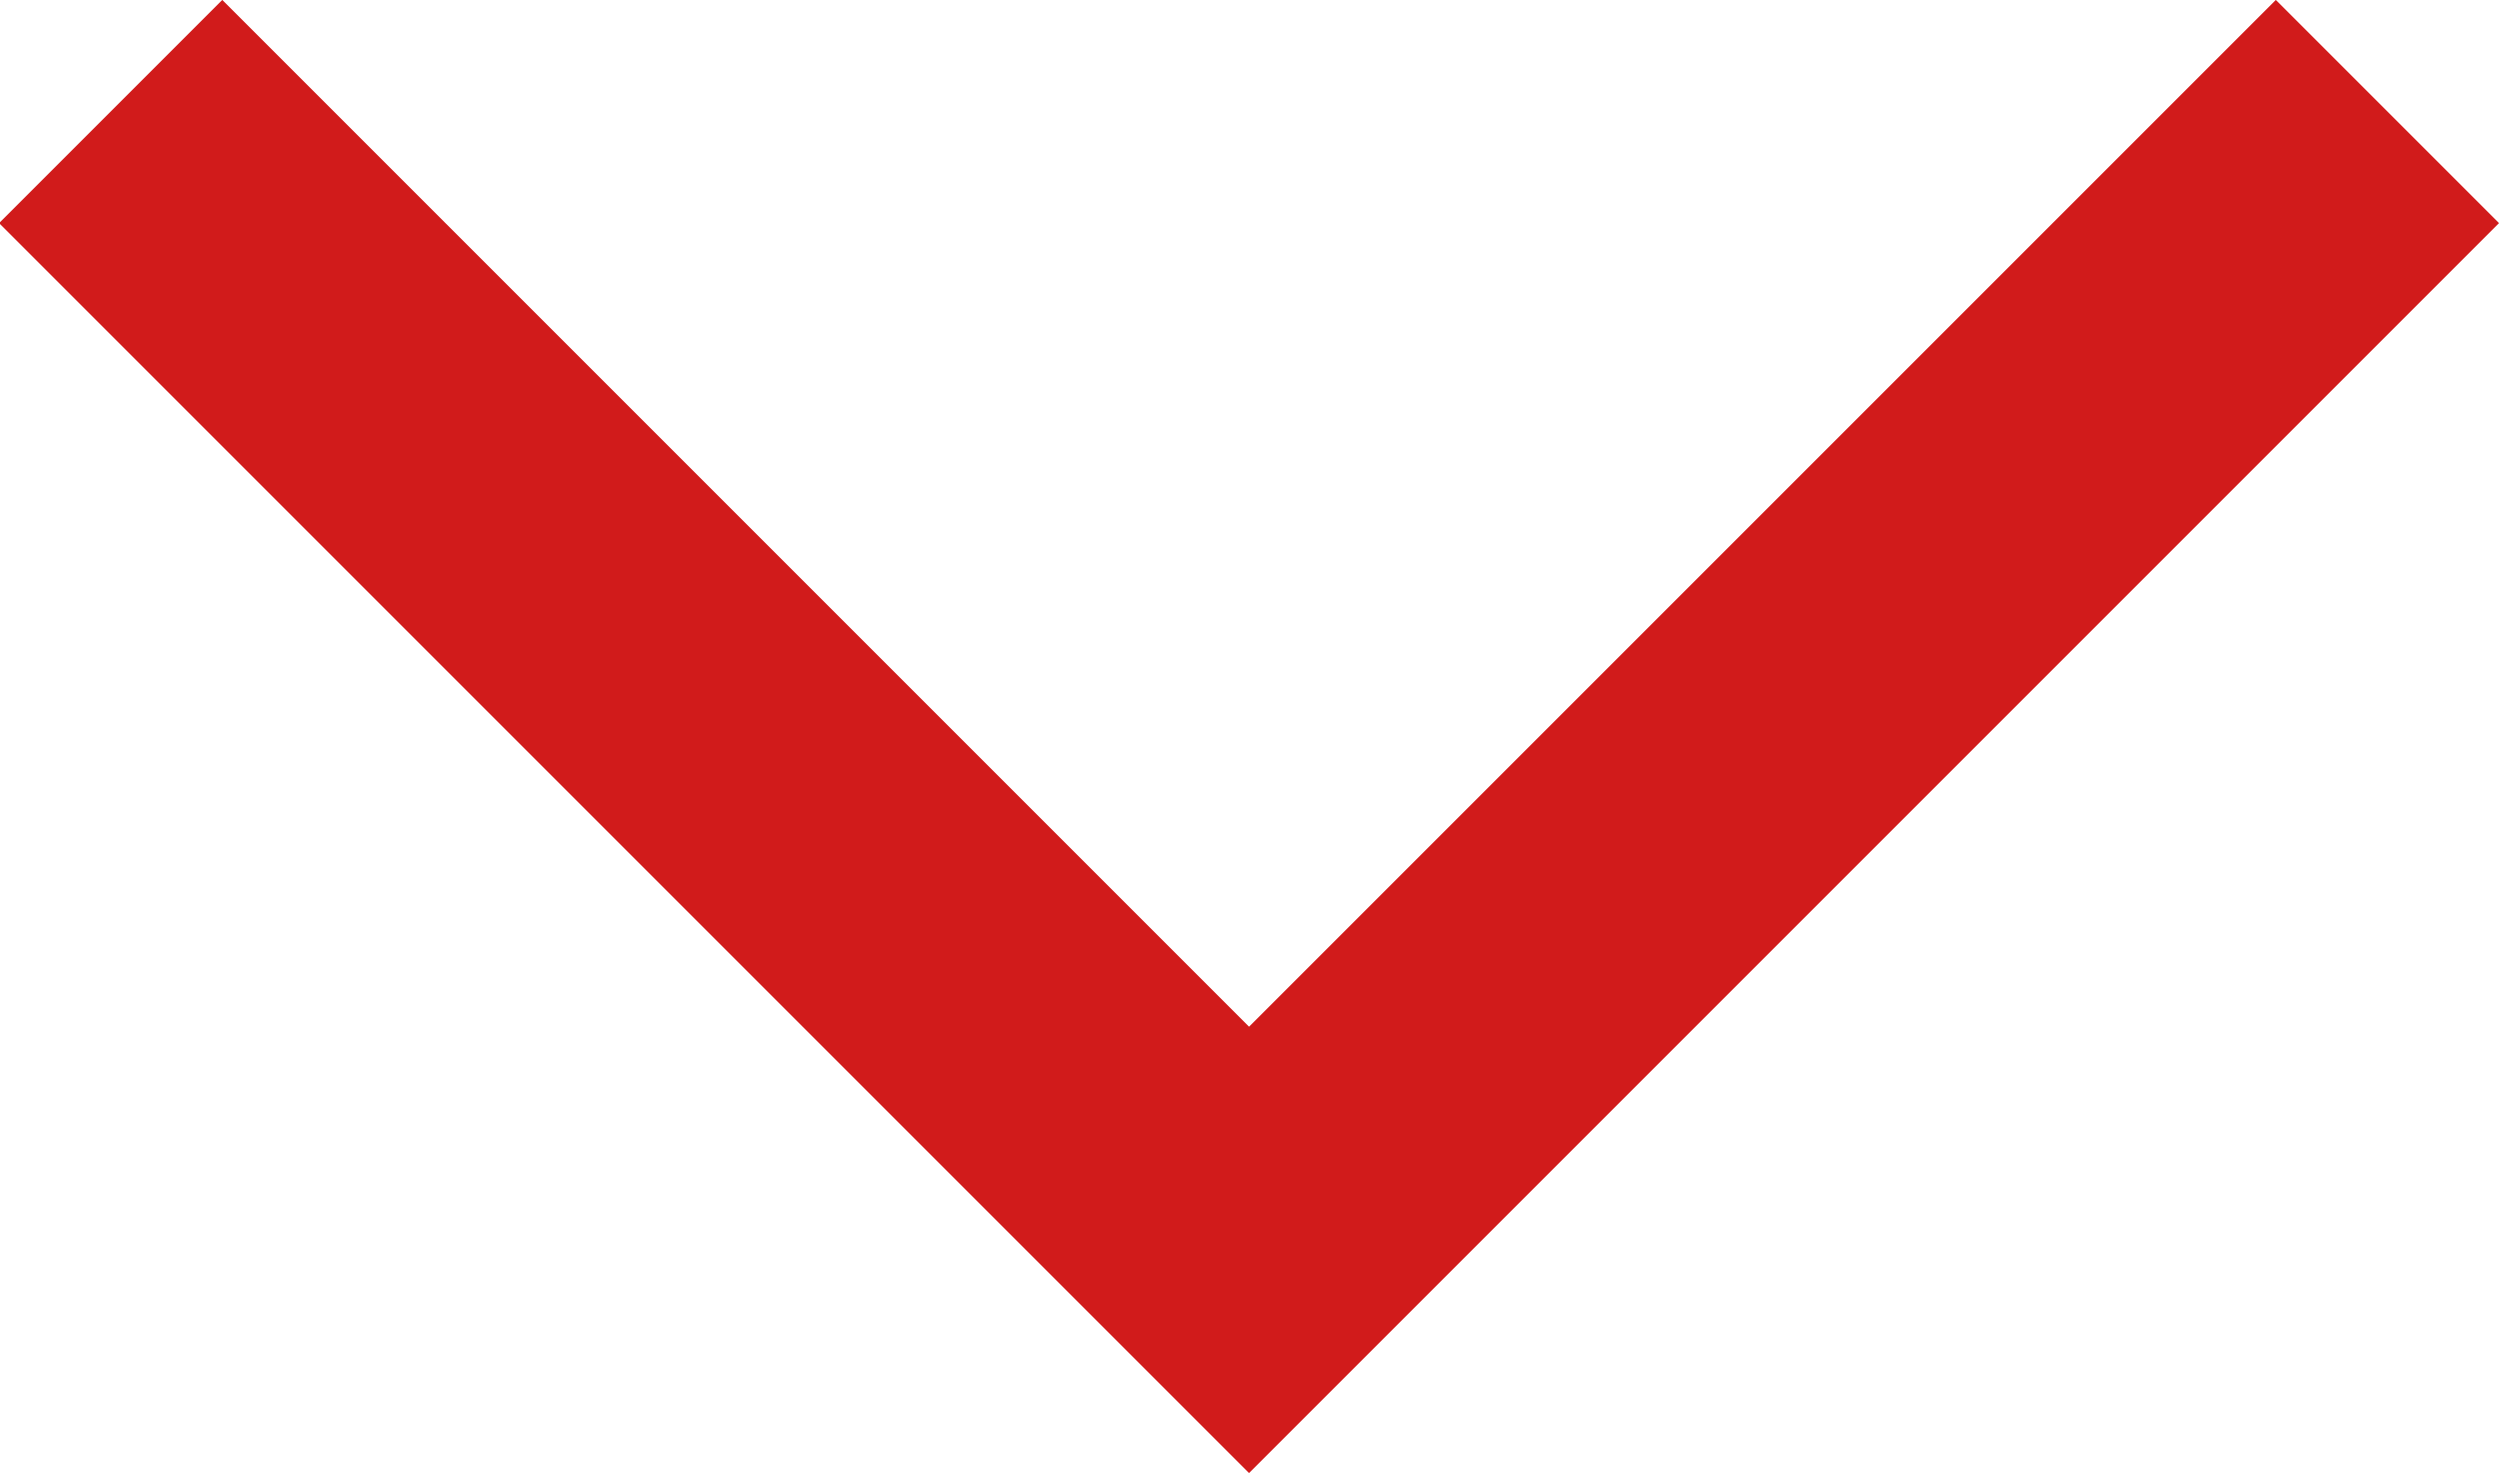 <svg xmlns="http://www.w3.org/2000/svg" width="11.881" height="7.001" viewBox="0 0 11.881 7.001"><path d="M2195,3066.612l5.41,5.41,5.41-5.41" transform="translate(-2194.474 -3066.082)" fill="none" stroke="#d11b1b" stroke-width="1.5"/></svg>